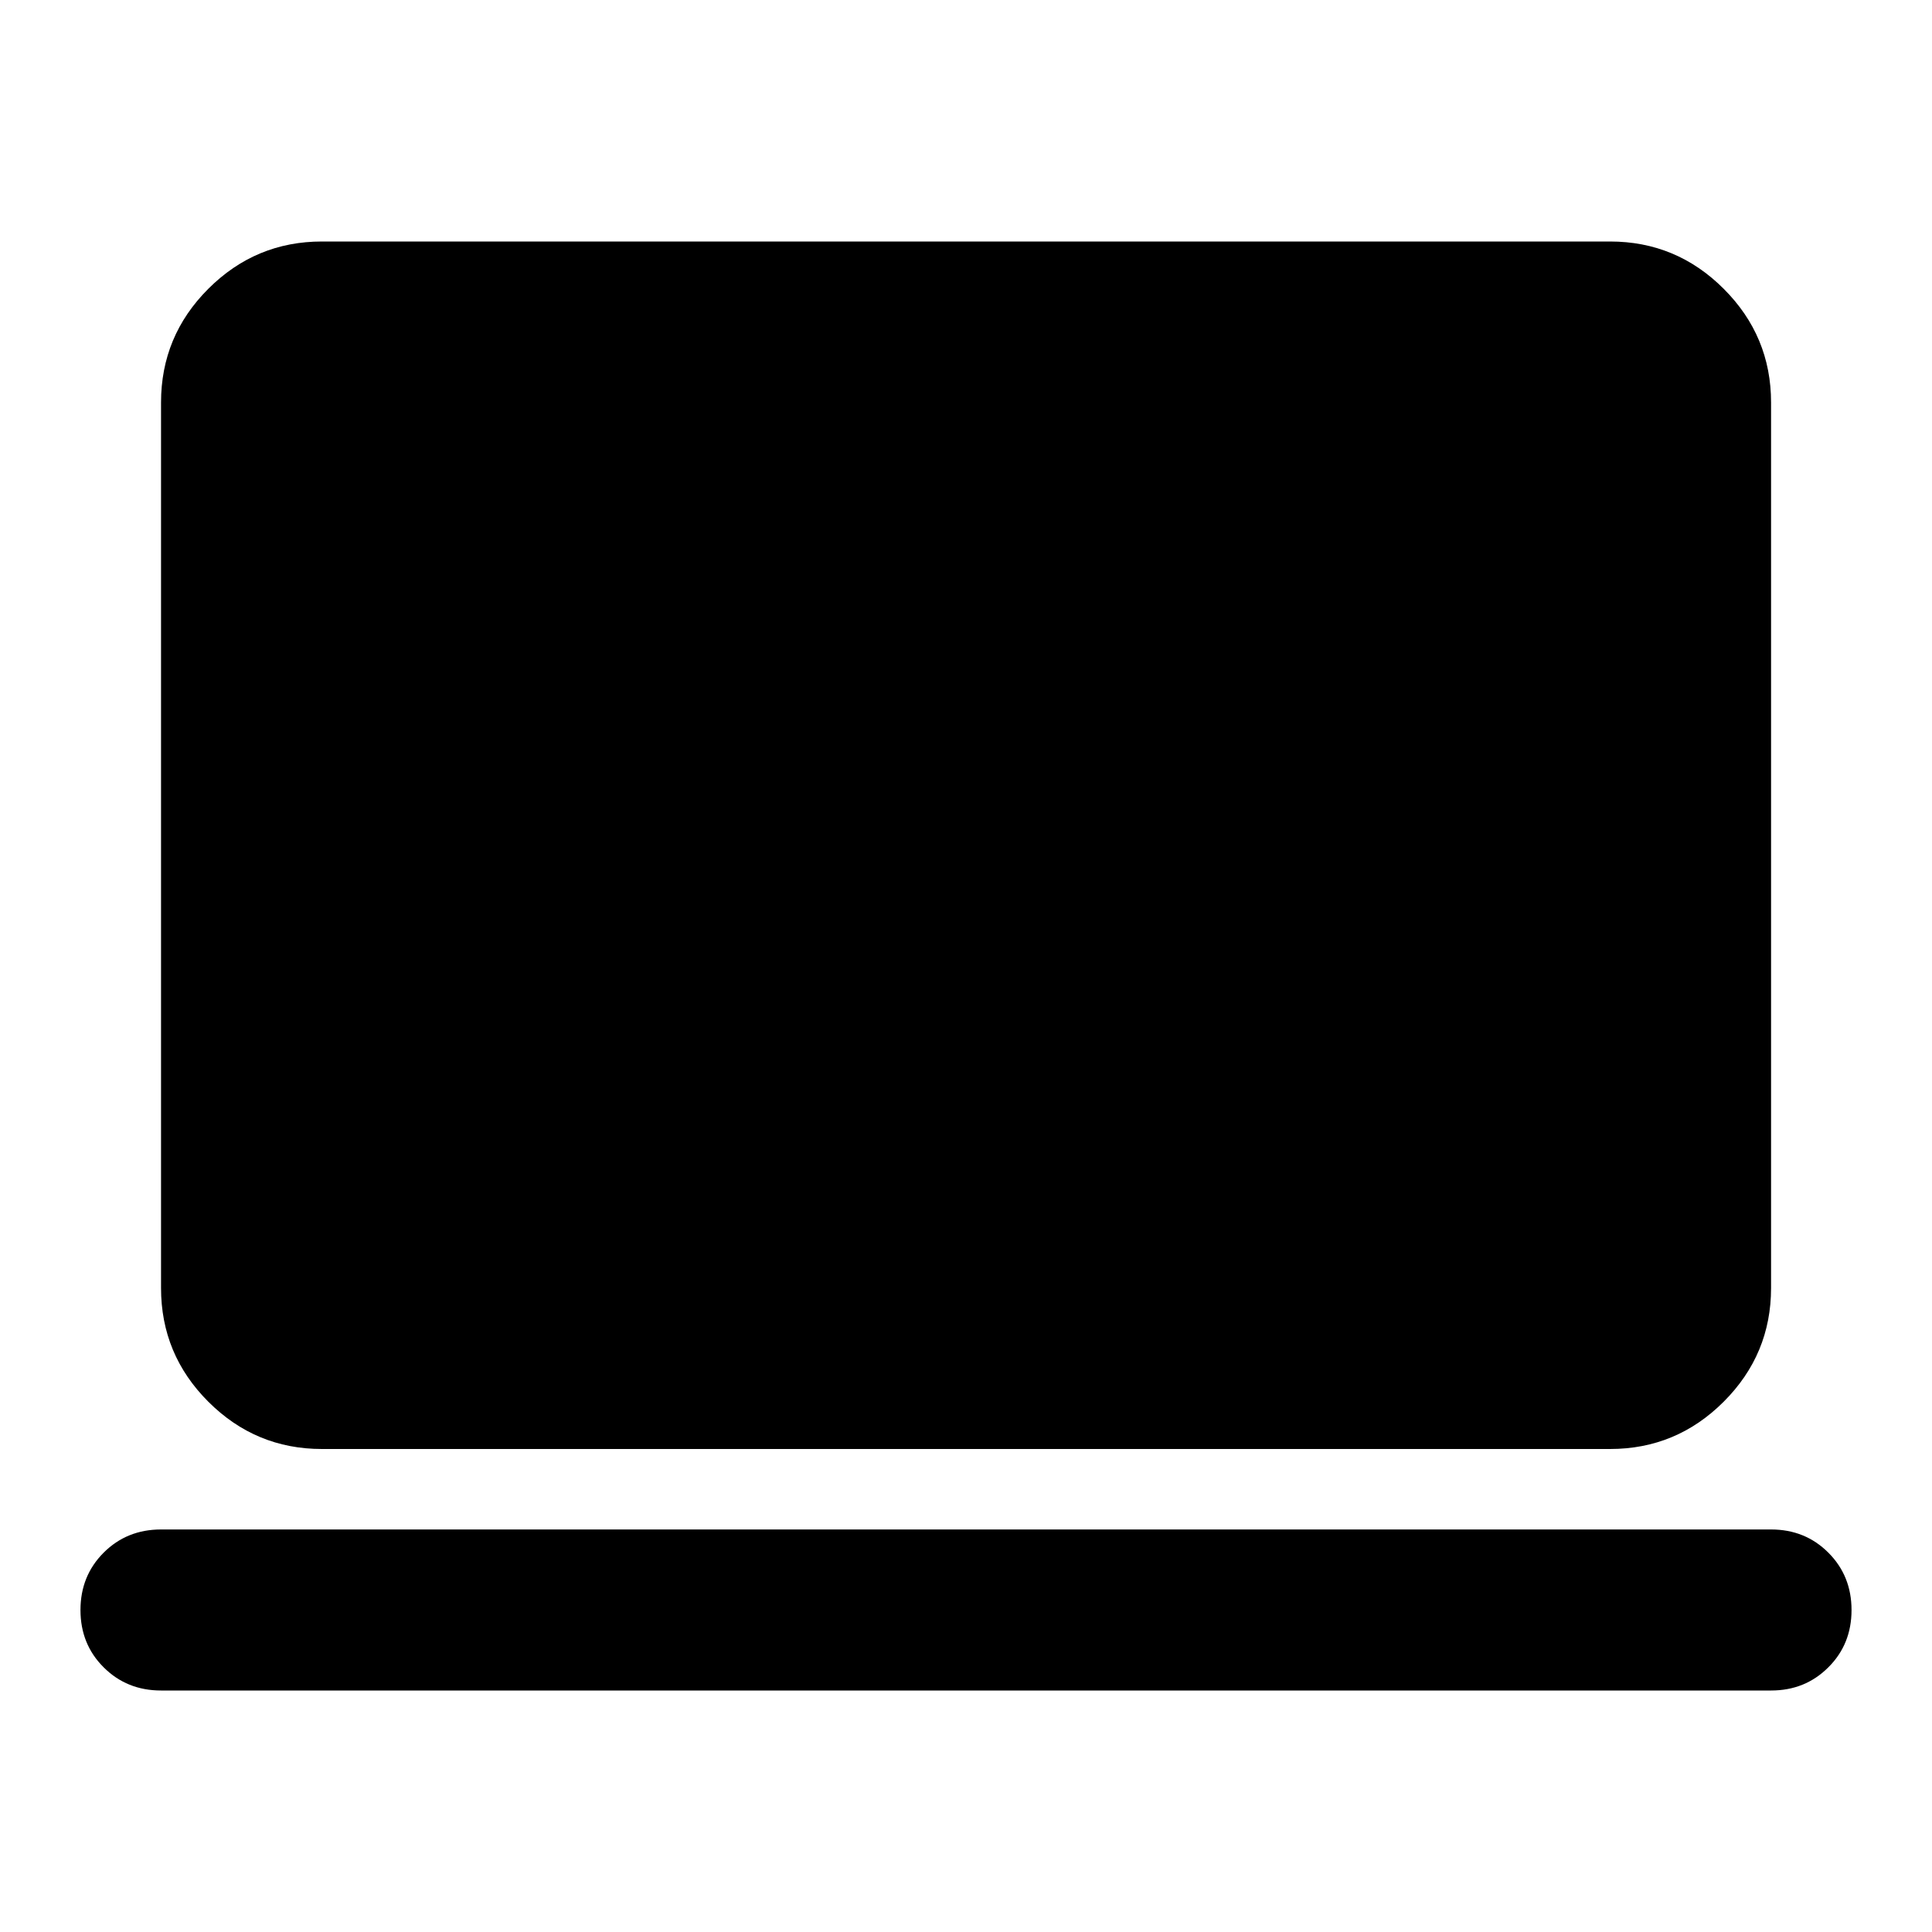 <svg viewBox="0 0 20 20" fill="none" xmlns="http://www.w3.org/2000/svg">
<path d="M1.667 17.5C1.431 17.5 1.233 17.42 1.073 17.26C0.913 17.101 0.833 16.903 0.833 16.667C0.833 16.431 0.913 16.233 1.073 16.073C1.233 15.913 1.431 15.833 1.667 15.833H18.334C18.57 15.833 18.767 15.913 18.927 16.073C19.087 16.233 19.167 16.431 19.167 16.667C19.167 16.903 19.087 17.101 18.927 17.26C18.767 17.42 18.57 17.5 18.334 17.5H1.667ZM3.333 15C2.875 15 2.483 14.837 2.156 14.51C1.83 14.184 1.667 13.792 1.667 13.333V4.167C1.667 3.708 1.83 3.316 2.156 2.99C2.483 2.663 2.875 2.5 3.333 2.5H16.667C17.125 2.5 17.517 2.663 17.844 2.99C18.17 3.316 18.334 3.708 18.334 4.167V13.333C18.334 13.792 18.17 14.184 17.844 14.51C17.517 14.837 17.125 15 16.667 15H3.333Z" fill="currentColor"/>
</svg>